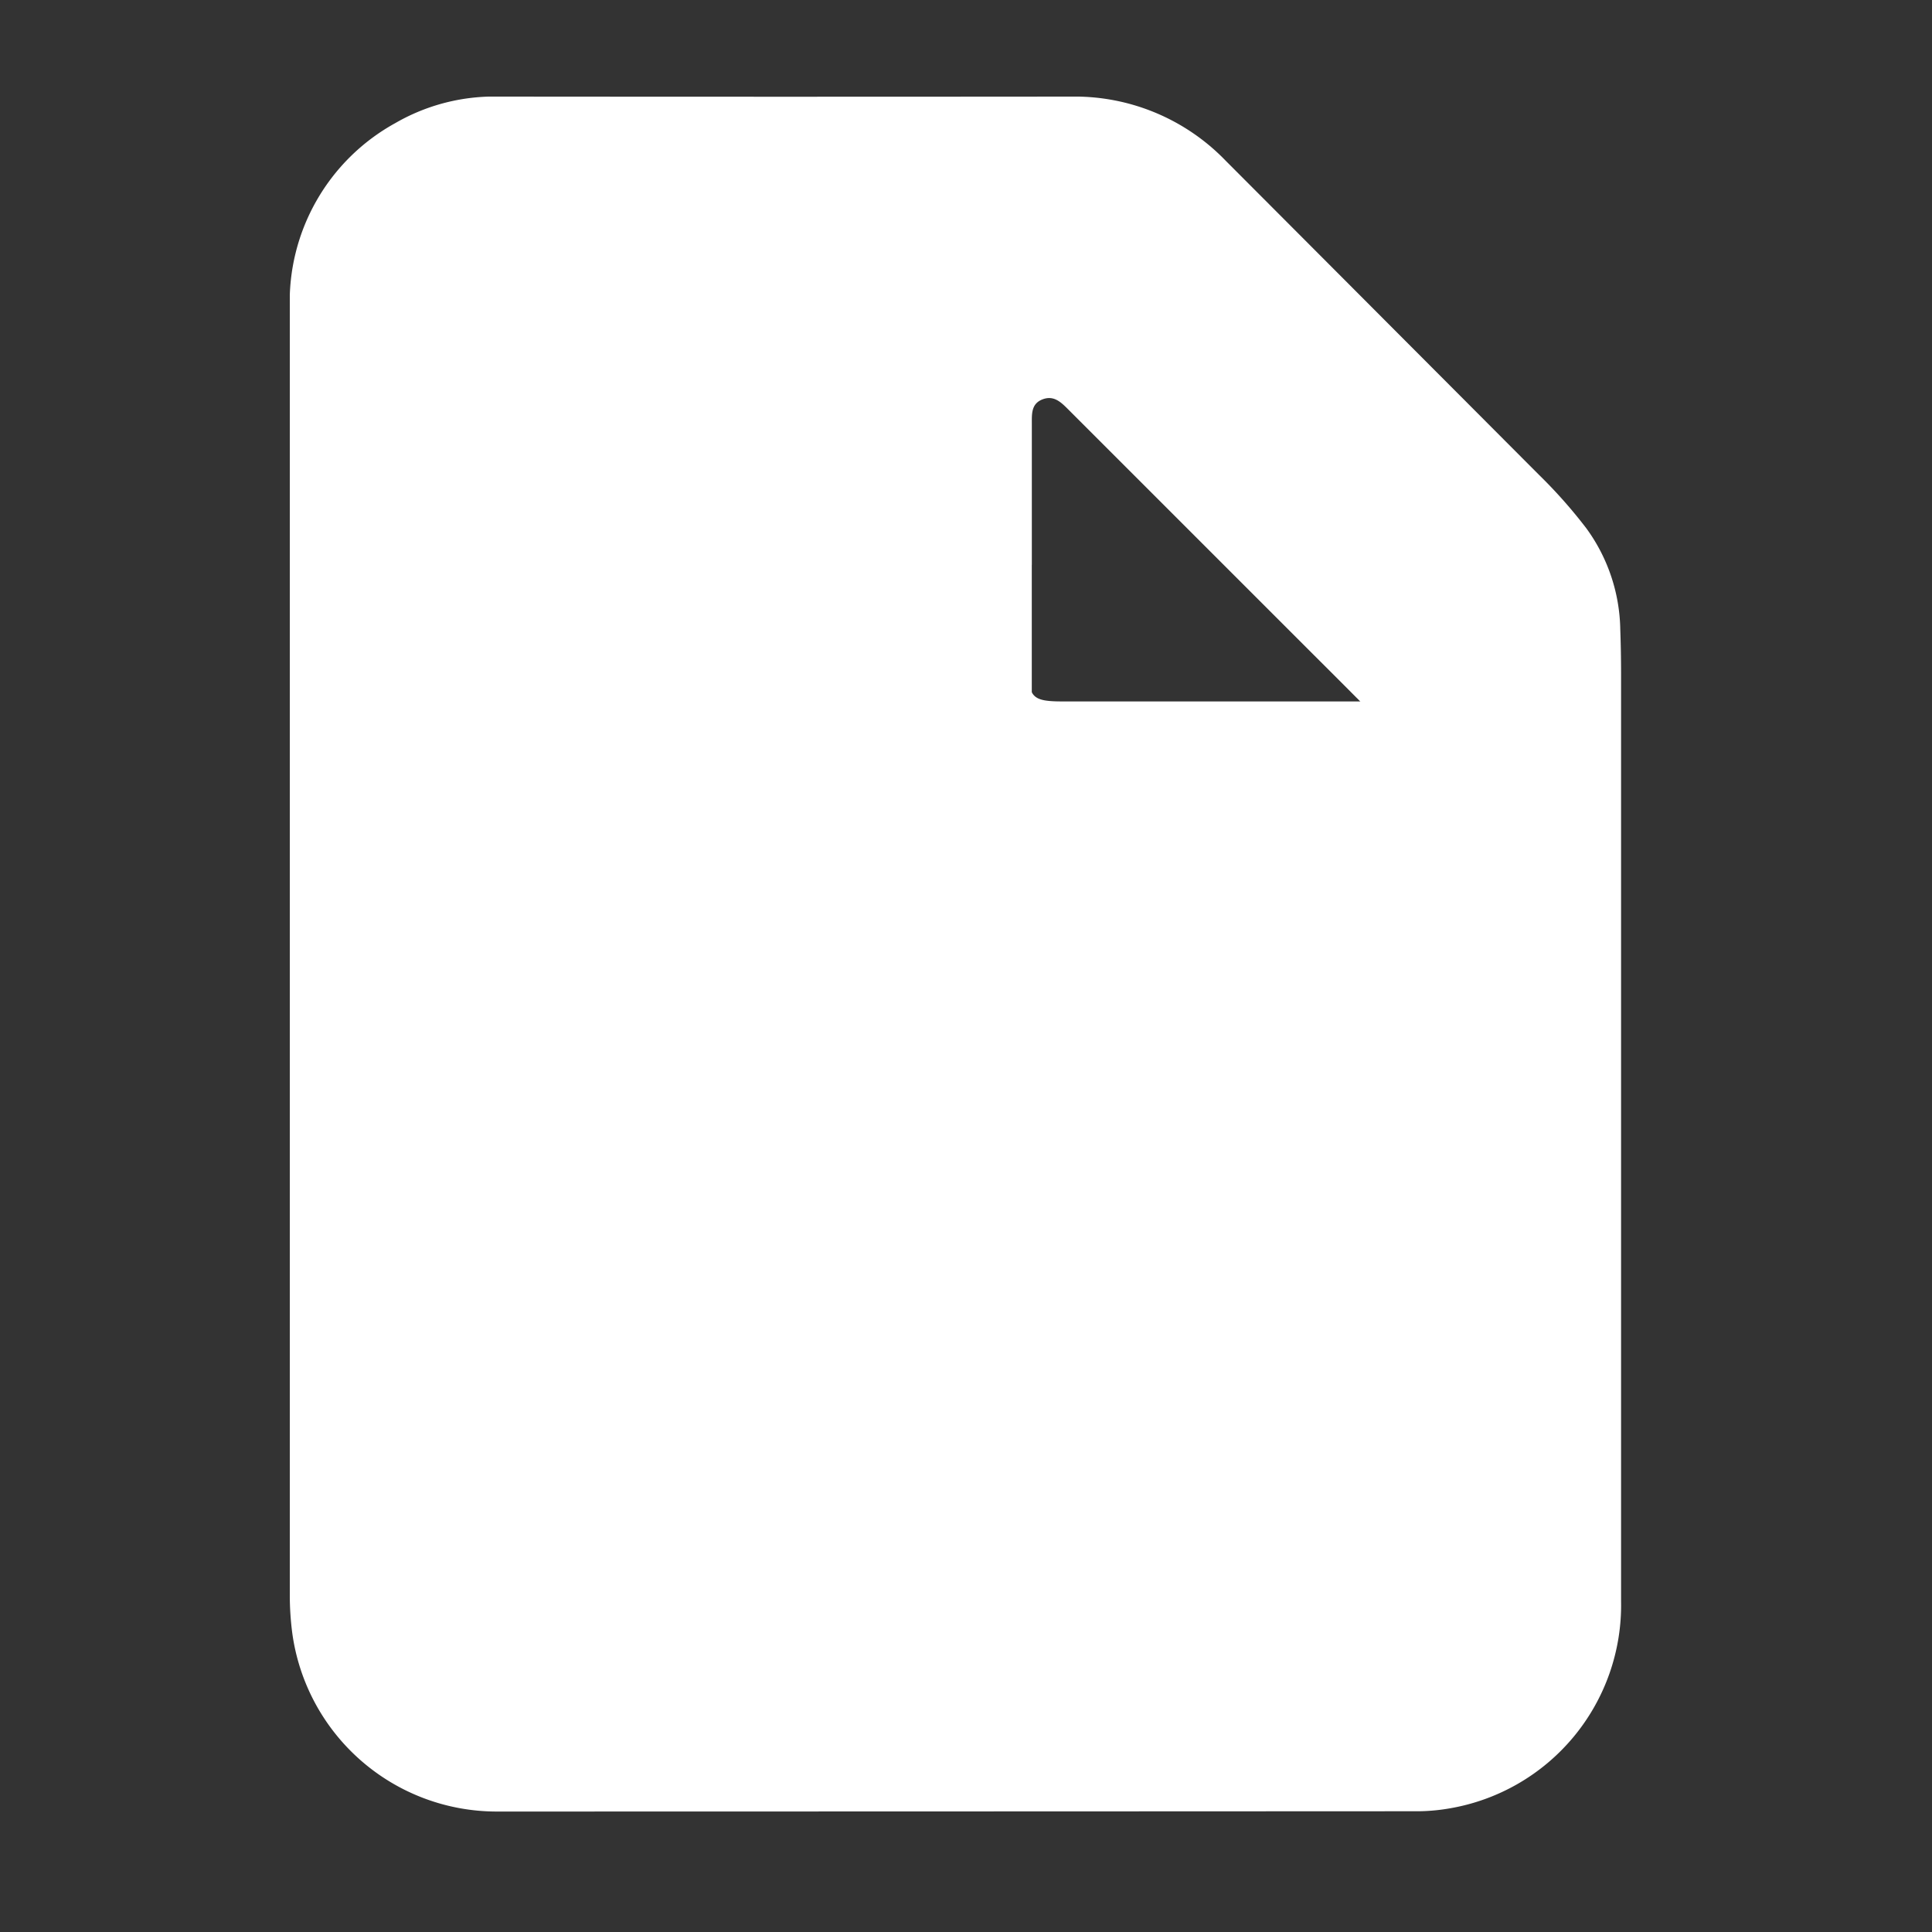 <svg xmlns="http://www.w3.org/2000/svg" xmlns:xlink="http://www.w3.org/1999/xlink" width="80" height="80" viewBox="0 0 80 80">
  <rect x="0" y="0" width="80" height="80" fill="#333333" stroke="none"/>
  <defs>
    <clipPath id="clip-path">
      <rect id="Rectangle_337" data-name="Rectangle 337" width="55.129" height="71.012" fill="none"/>
    </clipPath>
    <clipPath id="clip-path-2">
      <rect id="Rectangle_338" data-name="Rectangle 338" width="48.166" height="62.043" fill="none"/>
    </clipPath>
  </defs>
  <g id="Draft_Icon" data-name="Draft Icon" transform="translate(-0.406 -0.797)">
    <rect id="Rectangle_335" data-name="Rectangle 335" width="80" height="80" transform="translate(0.406 0.797)" fill="none"/>
    <g id="Group_250" data-name="Group 250" transform="translate(12.406 4.797)">
      <g id="Group_249" data-name="Group 249" clip-path="url(#clip-path)">
        <path id="Path_254" data-name="Path 254" d="M0,35.429Q0,22.1,0,8.771A8.445,8.445,0,0,1,4.364,1.1,8.194,8.194,0,0,1,8.705,0Q20.526.011,32.346,0a8.682,8.682,0,0,1,6.406,2.654q6.485,6.5,12.971,13.005a20.494,20.494,0,0,1,1.969,2.224,7.3,7.3,0,0,1,1.4,4.171q.032.9.033,1.8,0,19.222,0,38.444a8.534,8.534,0,0,1-7.122,8.587A7.97,7.97,0,0,1,46.559,71q-19,.009-37.993.012A8.547,8.547,0,0,1,.1,63.605,12.2,12.2,0,0,1,0,62.086q-.01-6.673,0-13.346,0-6.656,0-13.311M30.587,17.036h0q0,3.293,0,6.586c0,1.253.159,1.423,1.411,1.423q6.69,0,13.381,0a3.706,3.706,0,0,0,.381-.011.8.8,0,0,0,.582-1.292,3.461,3.461,0,0,0-.369-.412q-.99-1-1.984-1.986Q38.138,15.5,32.291,9.653c-.336-.336-.677-.659-1.205-.452s-.5.691-.5,1.143q0,3.345,0,6.69" fill="#fff"/>
      </g>
    </g>
    <g id="Group_252" data-name="Group 252" transform="translate(16.407 9.297)">
      <g id="Group_251" data-name="Group 251" clip-path="url(#clip-path-2)">
        <path id="Path_255" data-name="Path 255" d="M0,30.954Q0,19.308,0,7.663A7.378,7.378,0,0,1,3.813.957,7.159,7.159,0,0,1,7.606,0Q17.933.01,28.261,0a7.585,7.585,0,0,1,5.6,2.319Q39.524,8,45.19,13.682a17.906,17.906,0,0,1,1.721,1.943,6.378,6.378,0,0,1,1.222,3.644q.028.787.029,1.574,0,16.794,0,33.588a7.456,7.456,0,0,1-6.222,7.5,6.964,6.964,0,0,1-1.265.1q-16.6.008-33.194.01a7.467,7.467,0,0,1-7.4-6.471A10.661,10.661,0,0,1,0,54.244q-.009-5.83,0-11.66,0-5.815,0-11.63m26.723-16.07h0q0,2.877,0,5.754c0,1.095.139,1.243,1.232,1.243H39.644a3.238,3.238,0,0,0,.333-.01.7.7,0,0,0,.508-1.128,3.024,3.024,0,0,0-.323-.36q-.865-.87-1.734-1.735Q33.321,13.542,28.213,8.434c-.294-.294-.592-.576-1.053-.394s-.435.6-.435,1q0,2.923,0,5.845" fill="#fff"/>
      </g>
    </g>
  </g>
</svg>
